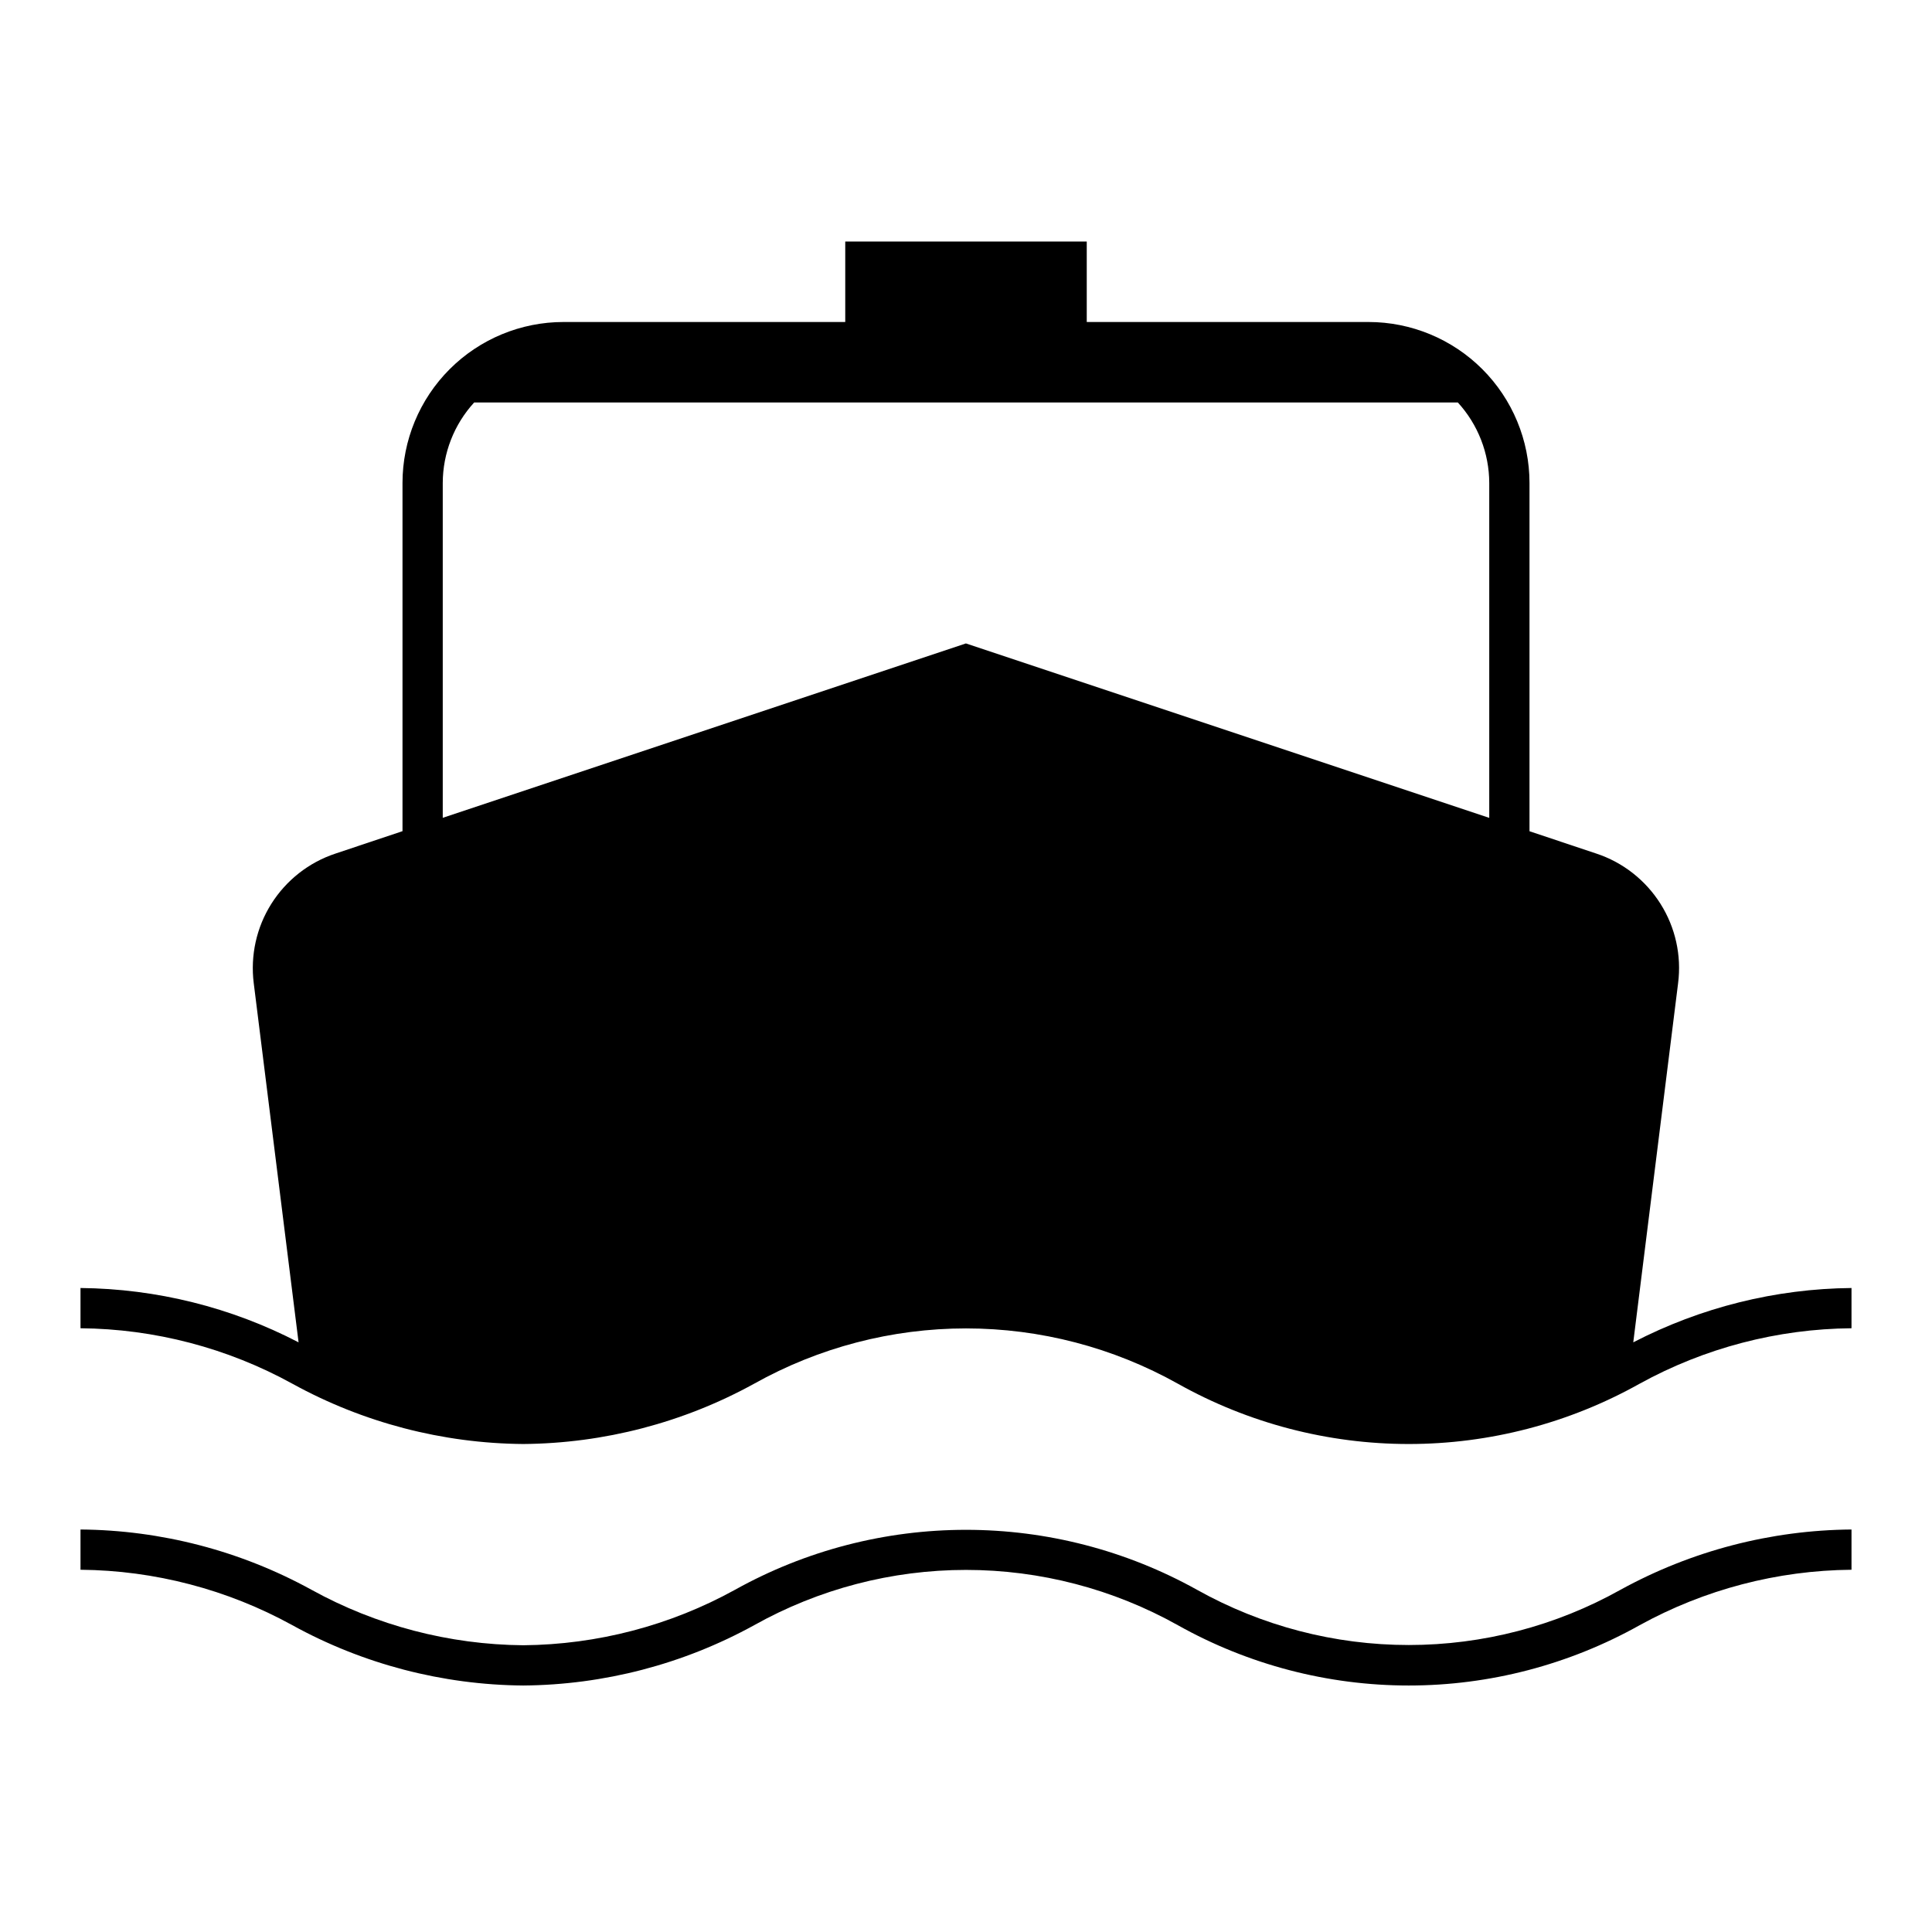 <svg width="24" height="24" viewBox="0 0 24 24" fill="none" xmlns="http://www.w3.org/2000/svg">
<path d="M20.289 16.675L20.846 12.213C20.89 11.869 20.812 11.52 20.627 11.227C20.442 10.934 20.161 10.713 19.832 10.604L19 10.326V6C19 5.47 18.789 4.961 18.414 4.586C18.039 4.211 17.53 4 17 4H13.5V3H10.5V4H7C6.47 4 5.961 4.211 5.586 4.586C5.211 4.961 5 5.47 5 6V10.325L4.166 10.604C3.837 10.713 3.556 10.934 3.371 11.227C3.186 11.52 3.109 11.869 3.152 12.213L3.709 16.675C2.872 16.24 1.944 16.009 1 16V16.5C1.921 16.508 2.826 16.745 3.632 17.189C4.511 17.673 5.497 17.93 6.5 17.938C7.503 17.93 8.489 17.673 9.368 17.189C10.172 16.739 11.078 16.502 12 16.502C12.922 16.502 13.828 16.739 14.632 17.189C15.508 17.68 16.496 17.938 17.5 17.938C18.504 17.938 19.491 17.68 20.368 17.189C21.174 16.745 22.079 16.508 23 16.5V16C22.056 16.009 21.127 16.241 20.289 16.675ZM18.5 10.16L11.999 7.993L5.5 10.159V6C5.501 5.63 5.64 5.273 5.89 5H18.11C18.36 5.273 18.499 5.63 18.5 6V10.16ZM14.868 19.748C13.991 19.26 13.004 19.004 12 19.004C10.996 19.004 10.009 19.26 9.132 19.748C8.326 20.193 7.421 20.43 6.5 20.438C5.579 20.43 4.674 20.193 3.868 19.748C2.989 19.265 2.003 19.008 1 19V19.5C1.921 19.508 2.826 19.745 3.632 20.189C4.511 20.673 5.497 20.93 6.5 20.938C7.503 20.93 8.489 20.673 9.368 20.189C10.172 19.739 11.078 19.502 12 19.502C12.922 19.502 13.828 19.739 14.632 20.189C15.508 20.68 16.496 20.938 17.5 20.938C18.504 20.938 19.491 20.68 20.368 20.189C21.174 19.745 22.079 19.508 23 19.5V19C21.997 19.008 21.012 19.265 20.132 19.748C19.328 20.198 18.422 20.435 17.5 20.435C16.578 20.435 15.672 20.198 14.868 19.748Z" fill="black"/>
</svg>
